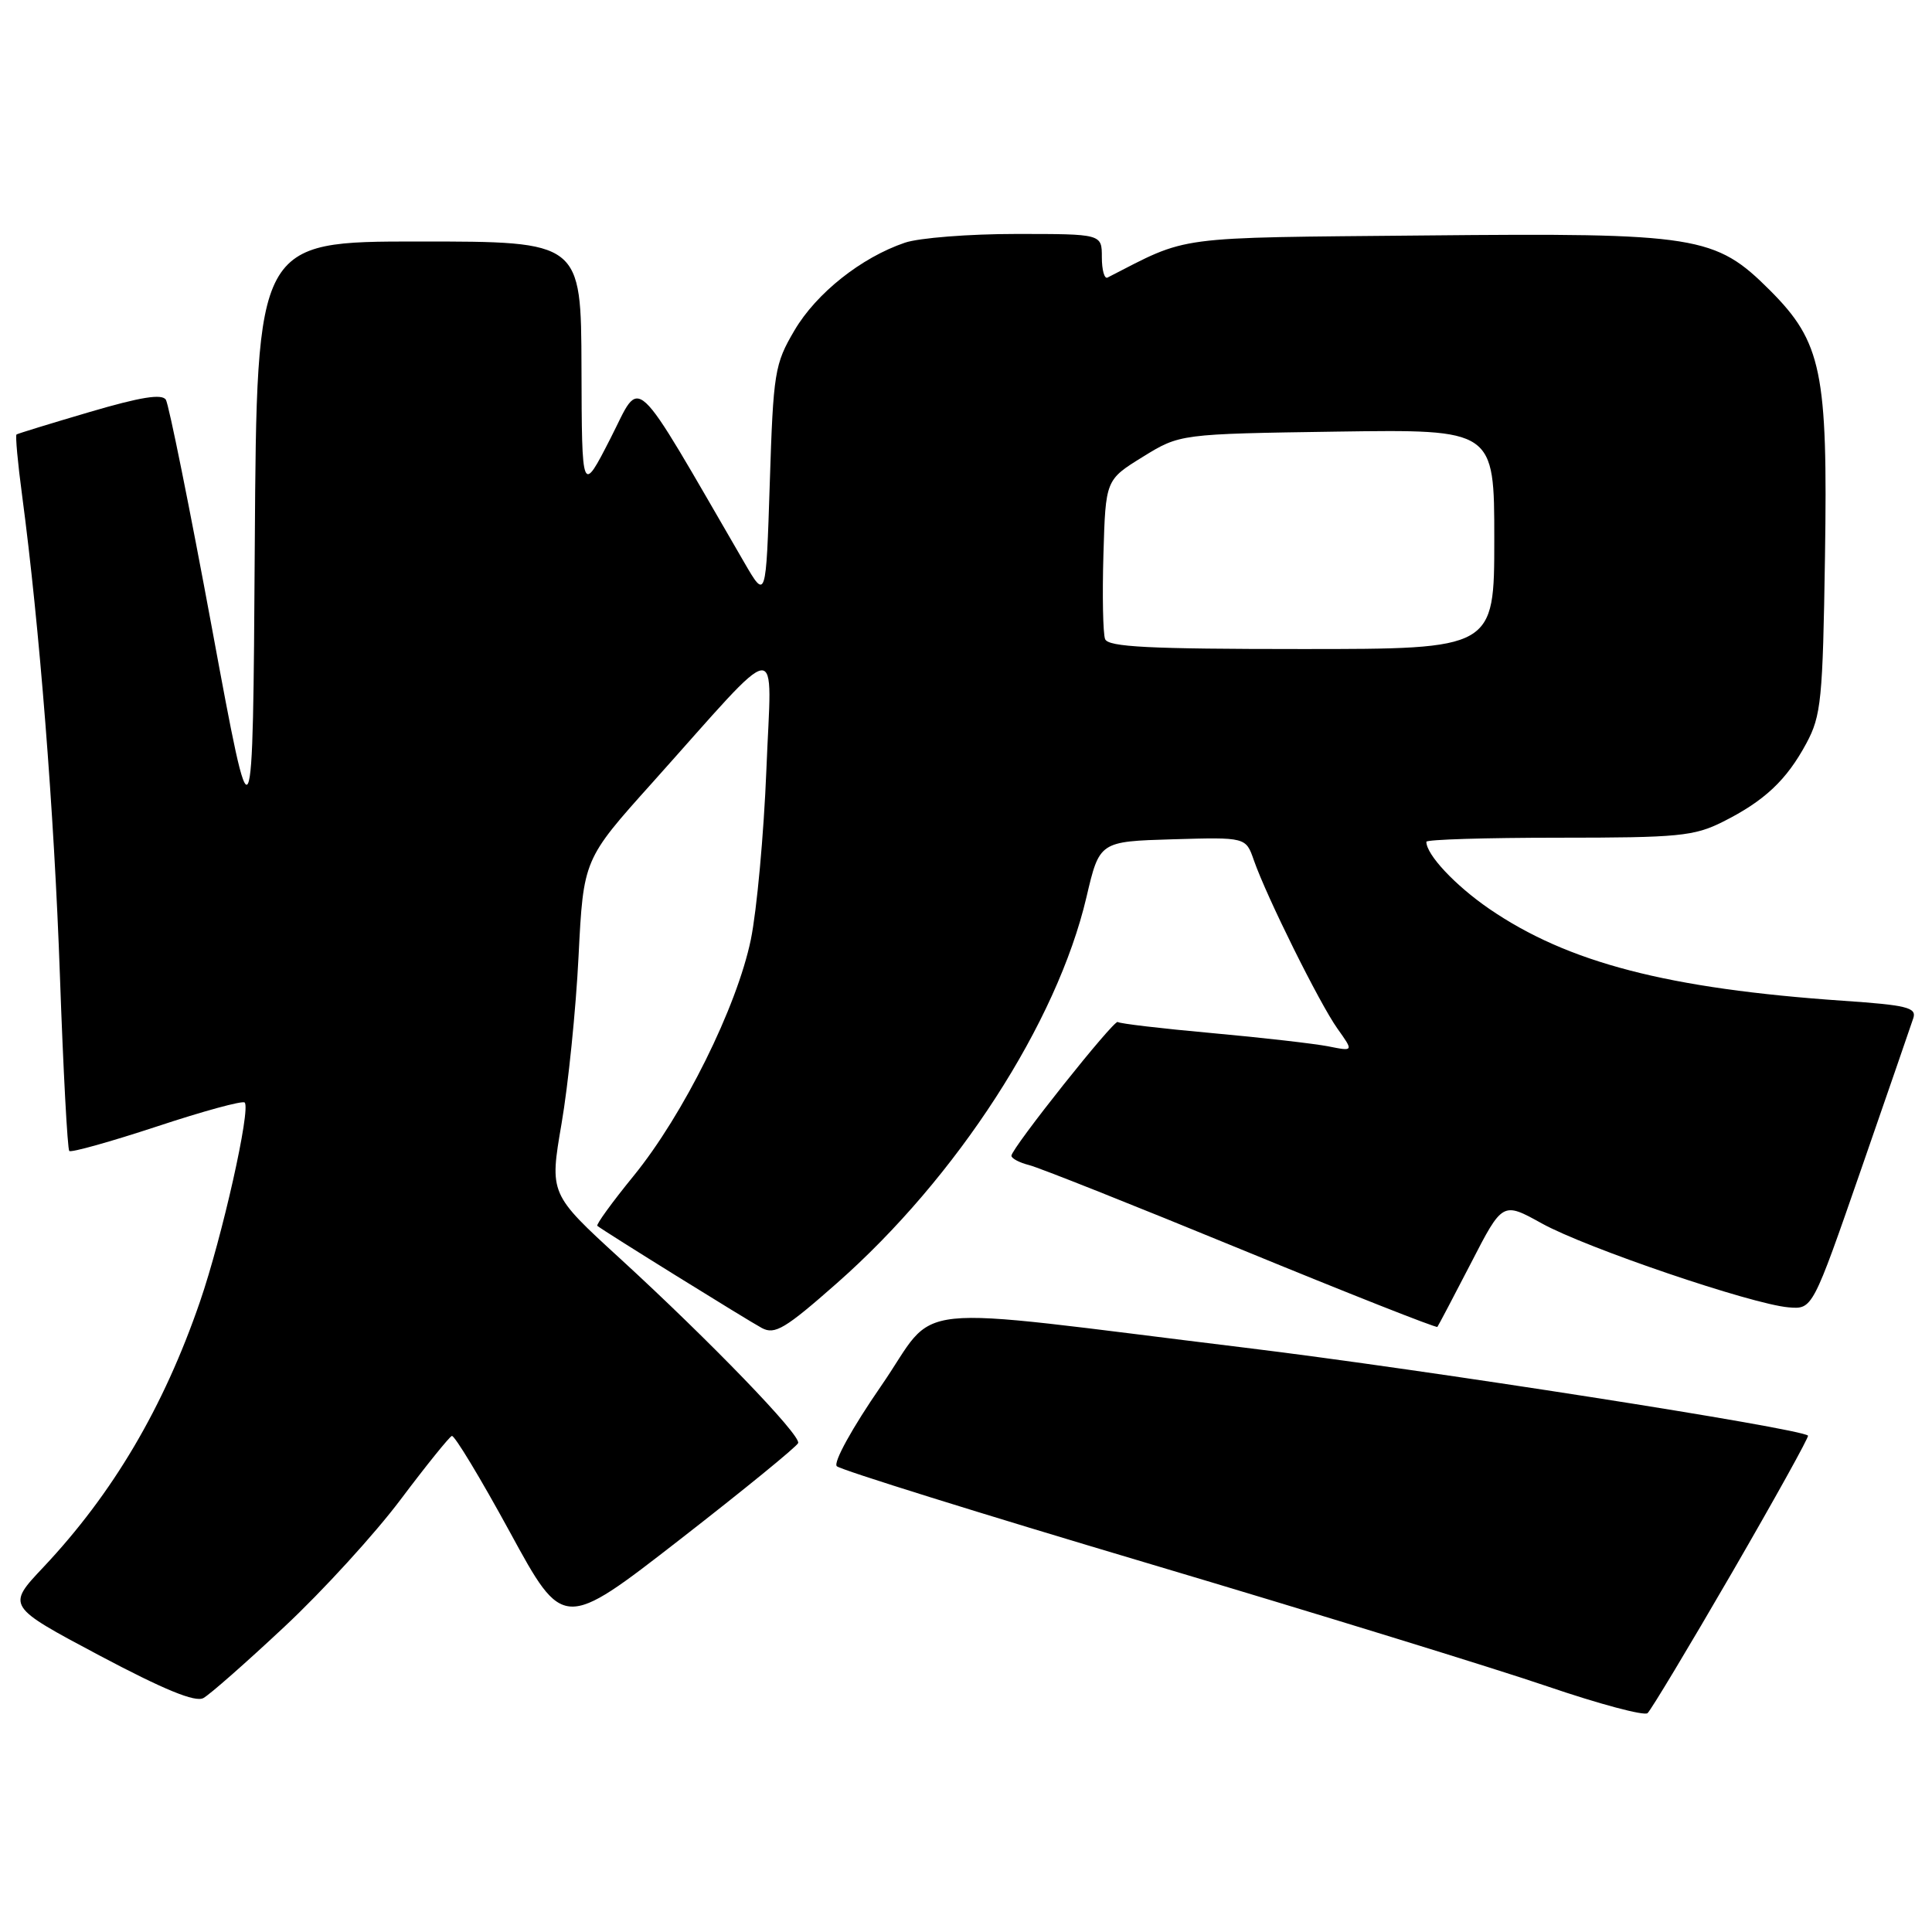 <?xml version="1.0" encoding="UTF-8" standalone="no"?>
<!DOCTYPE svg PUBLIC "-//W3C//DTD SVG 1.1//EN" "http://www.w3.org/Graphics/SVG/1.1/DTD/svg11.dtd" >
<svg xmlns="http://www.w3.org/2000/svg" xmlns:xlink="http://www.w3.org/1999/xlink" version="1.1" viewBox="0 0 256 256">
 <g >
 <path fill="currentColor"
d=" M 229.49 208.40 C 235.19 198.56 239.72 190.39 239.57 190.23 C 238.59 189.26 188.90 181.49 165.00 178.58 C 118.65 172.93 124.60 172.30 116.75 183.65 C 112.93 189.18 110.39 193.79 110.88 194.28 C 111.36 194.76 129.92 200.55 152.12 207.15 C 174.33 213.76 198.12 221.09 205.00 223.44 C 211.88 225.79 217.87 227.39 218.31 227.00 C 218.76 226.60 223.79 218.23 229.49 208.40 Z  M 37.71 215.53 C 42.78 210.79 49.69 203.22 53.08 198.70 C 56.47 194.19 59.53 190.40 59.87 190.27 C 60.22 190.15 63.68 195.89 67.57 203.02 C 74.64 216.00 74.64 216.00 90.07 204.01 C 98.55 197.42 105.61 191.66 105.76 191.21 C 106.12 190.15 94.10 177.71 82.16 166.76 C 72.81 158.20 72.81 158.20 74.41 148.88 C 75.29 143.76 76.31 133.79 76.66 126.73 C 77.31 113.88 77.31 113.88 86.41 103.74 C 104.04 84.05 102.24 84.26 101.55 102.00 C 101.21 110.53 100.28 120.65 99.49 124.50 C 97.64 133.44 90.56 147.71 83.95 155.82 C 81.12 159.29 78.96 162.27 79.15 162.43 C 79.88 163.05 99.05 174.95 100.95 175.97 C 102.67 176.89 104.04 176.07 110.88 170.04 C 126.83 155.99 140.05 135.54 143.96 118.88 C 145.69 111.50 145.69 111.50 155.39 111.21 C 165.08 110.93 165.08 110.93 166.14 113.98 C 167.83 118.83 174.86 132.99 177.22 136.30 C 179.37 139.32 179.37 139.32 176.02 138.65 C 174.18 138.29 167.23 137.49 160.59 136.89 C 153.94 136.29 148.32 135.63 148.11 135.42 C 147.67 135.00 134.04 152.14 134.02 153.14 C 134.01 153.49 135.06 154.05 136.36 154.38 C 137.66 154.70 150.30 159.73 164.46 165.55 C 178.62 171.37 190.32 175.99 190.46 175.82 C 190.60 175.64 192.60 171.84 194.91 167.37 C 199.10 159.23 199.10 159.23 204.30 162.11 C 210.14 165.35 232.12 172.82 236.99 173.23 C 240.17 173.50 240.17 173.50 246.59 155.00 C 250.12 144.82 253.24 135.77 253.53 134.89 C 253.97 133.51 252.63 133.18 244.27 132.61 C 220.99 131.01 207.73 127.56 197.31 120.41 C 192.81 117.31 189.00 113.25 189.00 111.54 C 189.00 111.24 196.89 111.00 206.54 111.00 C 222.40 111.00 224.48 110.80 228.29 108.89 C 233.81 106.12 236.72 103.38 239.35 98.50 C 241.32 94.84 241.53 92.73 241.82 73.73 C 242.20 49.27 241.39 45.34 234.53 38.47 C 227.27 31.22 224.95 30.85 188.83 31.20 C 155.01 31.52 157.71 31.17 146.75 36.78 C 146.34 36.99 146.00 35.78 146.00 34.08 C 146.00 31.00 146.00 31.00 134.65 31.00 C 128.41 31.00 121.77 31.52 119.90 32.16 C 114.11 34.13 108.17 38.85 105.27 43.78 C 102.64 48.25 102.47 49.31 102.00 64.00 C 101.50 79.50 101.50 79.50 98.60 74.50 C 83.45 48.40 85.08 49.91 80.89 58.09 C 77.10 65.50 77.10 65.50 77.05 48.75 C 77.00 32.00 77.00 32.00 55.51 32.00 C 34.02 32.00 34.02 32.00 33.76 72.25 C 33.50 112.50 33.50 112.50 28.10 83.31 C 25.13 67.26 22.37 53.61 21.98 52.97 C 21.47 52.15 18.65 52.60 11.89 54.59 C 6.72 56.11 2.36 57.45 2.19 57.57 C 2.02 57.69 2.35 61.33 2.93 65.65 C 5.22 82.86 7.18 107.63 7.94 129.29 C 8.38 141.82 8.94 152.27 9.18 152.51 C 9.42 152.75 14.63 151.29 20.77 149.27 C 26.90 147.24 32.14 145.81 32.42 146.09 C 33.26 146.92 29.44 163.94 26.49 172.50 C 21.67 186.51 14.96 197.88 5.75 207.66 C 0.88 212.82 0.88 212.82 13.14 219.34 C 21.72 223.89 25.87 225.60 26.95 225.00 C 27.80 224.54 32.64 220.28 37.71 215.53 Z  M 146.43 84.68 C 146.15 83.95 146.05 78.91 146.21 73.47 C 146.50 63.58 146.50 63.58 151.42 60.54 C 156.34 57.50 156.34 57.50 177.17 57.19 C 198.00 56.89 198.00 56.89 198.00 71.44 C 198.00 86.00 198.00 86.00 172.47 86.00 C 152.23 86.00 146.83 85.73 146.43 84.68 Z "/>
</g>
</svg>